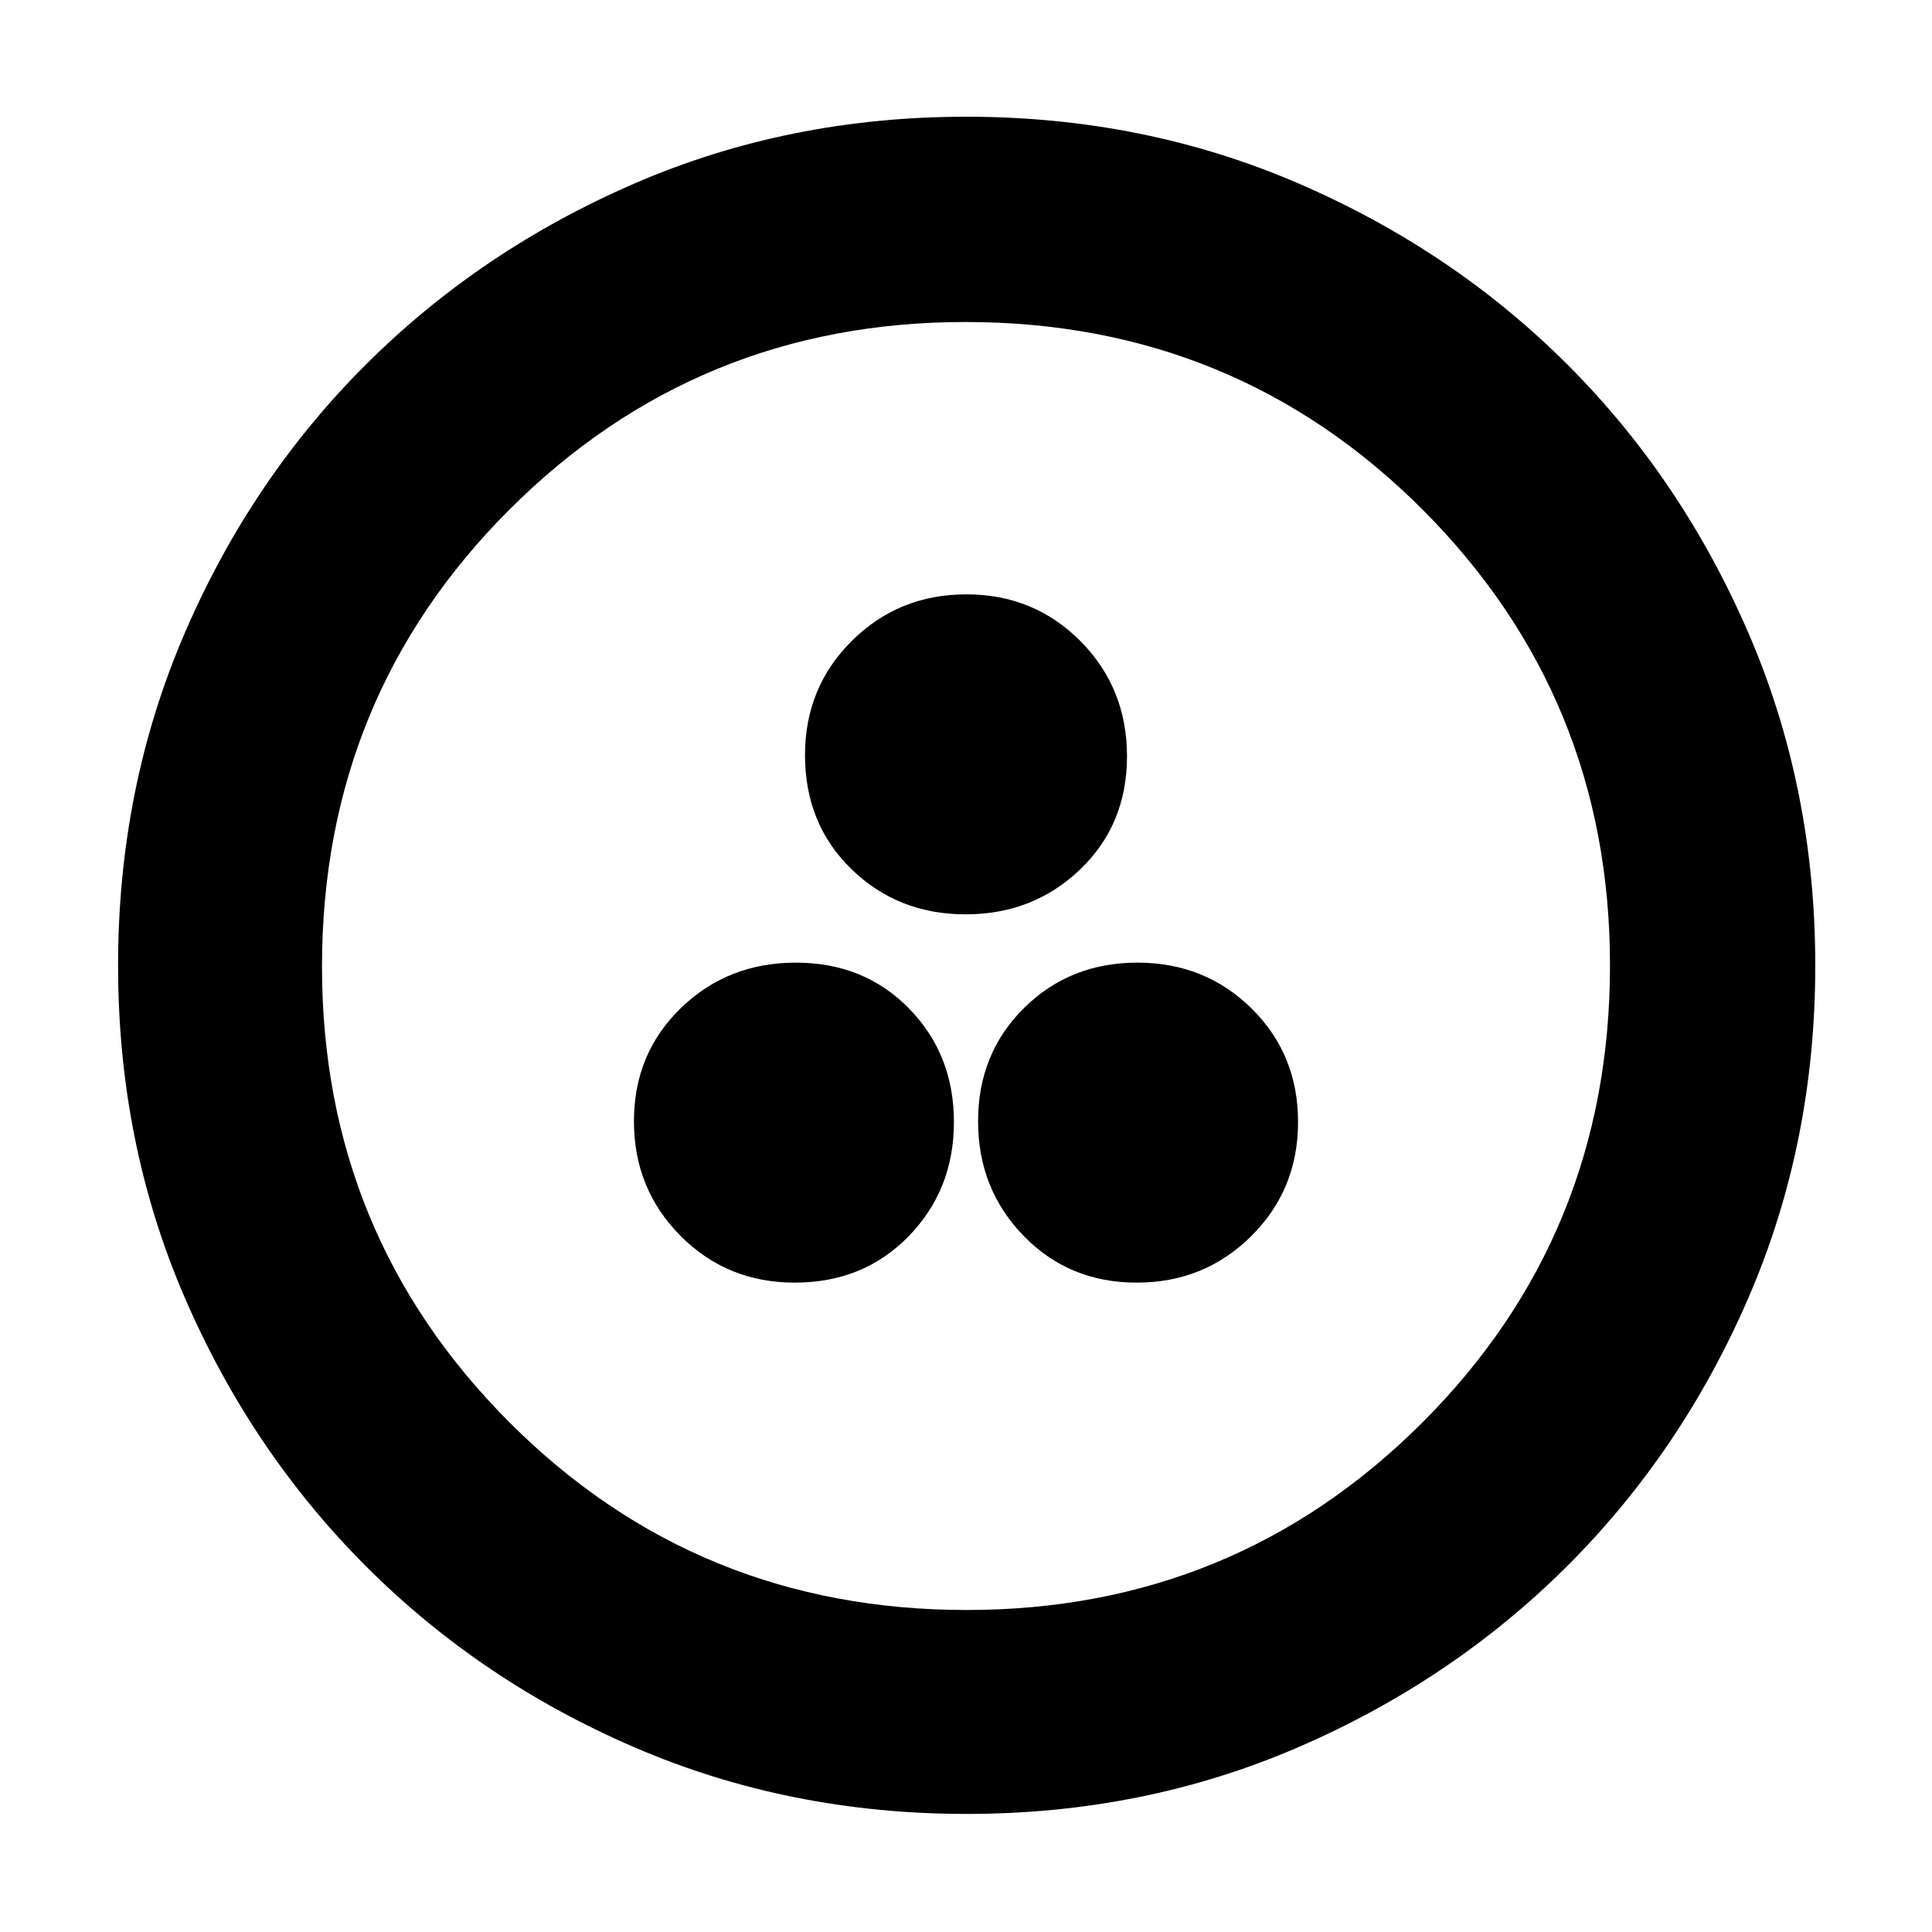 <svg xmlns="http://www.w3.org/2000/svg" height="40" viewBox="0 -960 960 960" width="40"><path d="M394.86-322.67q34.24 0 56.69-23.09Q474-368.85 474-402.47q0-33.63-22.31-56.41-22.32-22.79-56.22-22.79t-57.18 22.6Q315-436.48 315-402.86q0 33.62 23.11 56.91 23.11 23.28 56.75 23.28Zm169.95 0q33.62 0 56.9-23.09Q645-368.85 645-402.47q0-33.63-23.09-56.41-23.1-22.79-56.72-22.79t-56.41 22.6Q486-436.48 486-402.86q0 33.62 22.59 56.91 22.6 23.28 56.22 23.28Zm-85-183q33.62 0 56.9-22.31Q560-550.29 560-584.19q0-33.9-23.09-57.19-23.1-23.29-56.72-23.29t-56.9 23.11Q400-618.45 400-584.8q0 34.23 23.09 56.68 23.1 22.45 56.72 22.45Zm.5 447q-88.2 0-164.85-33.01-76.66-33.01-133.73-90.18-57.06-57.17-90.06-133.67-33-76.5-33-164.67 0-88.25 33.01-164.96 33.01-76.71 90.07-133.64 57.07-56.94 133.62-90.07Q391.91-902 480.14-902q88.31 0 165.1 33.17 76.79 33.17 133.67 90.04 56.88 56.87 89.99 133.59Q902-568.47 902-480.22q0 88.29-33.15 164.94-33.14 76.64-90.17 133.5-57.04 56.87-133.65 89.99-76.6 33.12-164.72 33.12Zm0-101.33q133.19 0 226.44-93.14T800-480.31q0-133.19-93.1-226.44Q613.79-800 479.69-800q-133.19 0-226.44 93.1Q160-613.79 160-479.69q0 133.19 93.14 226.44T480.31-160ZM480-480Z"/></svg>